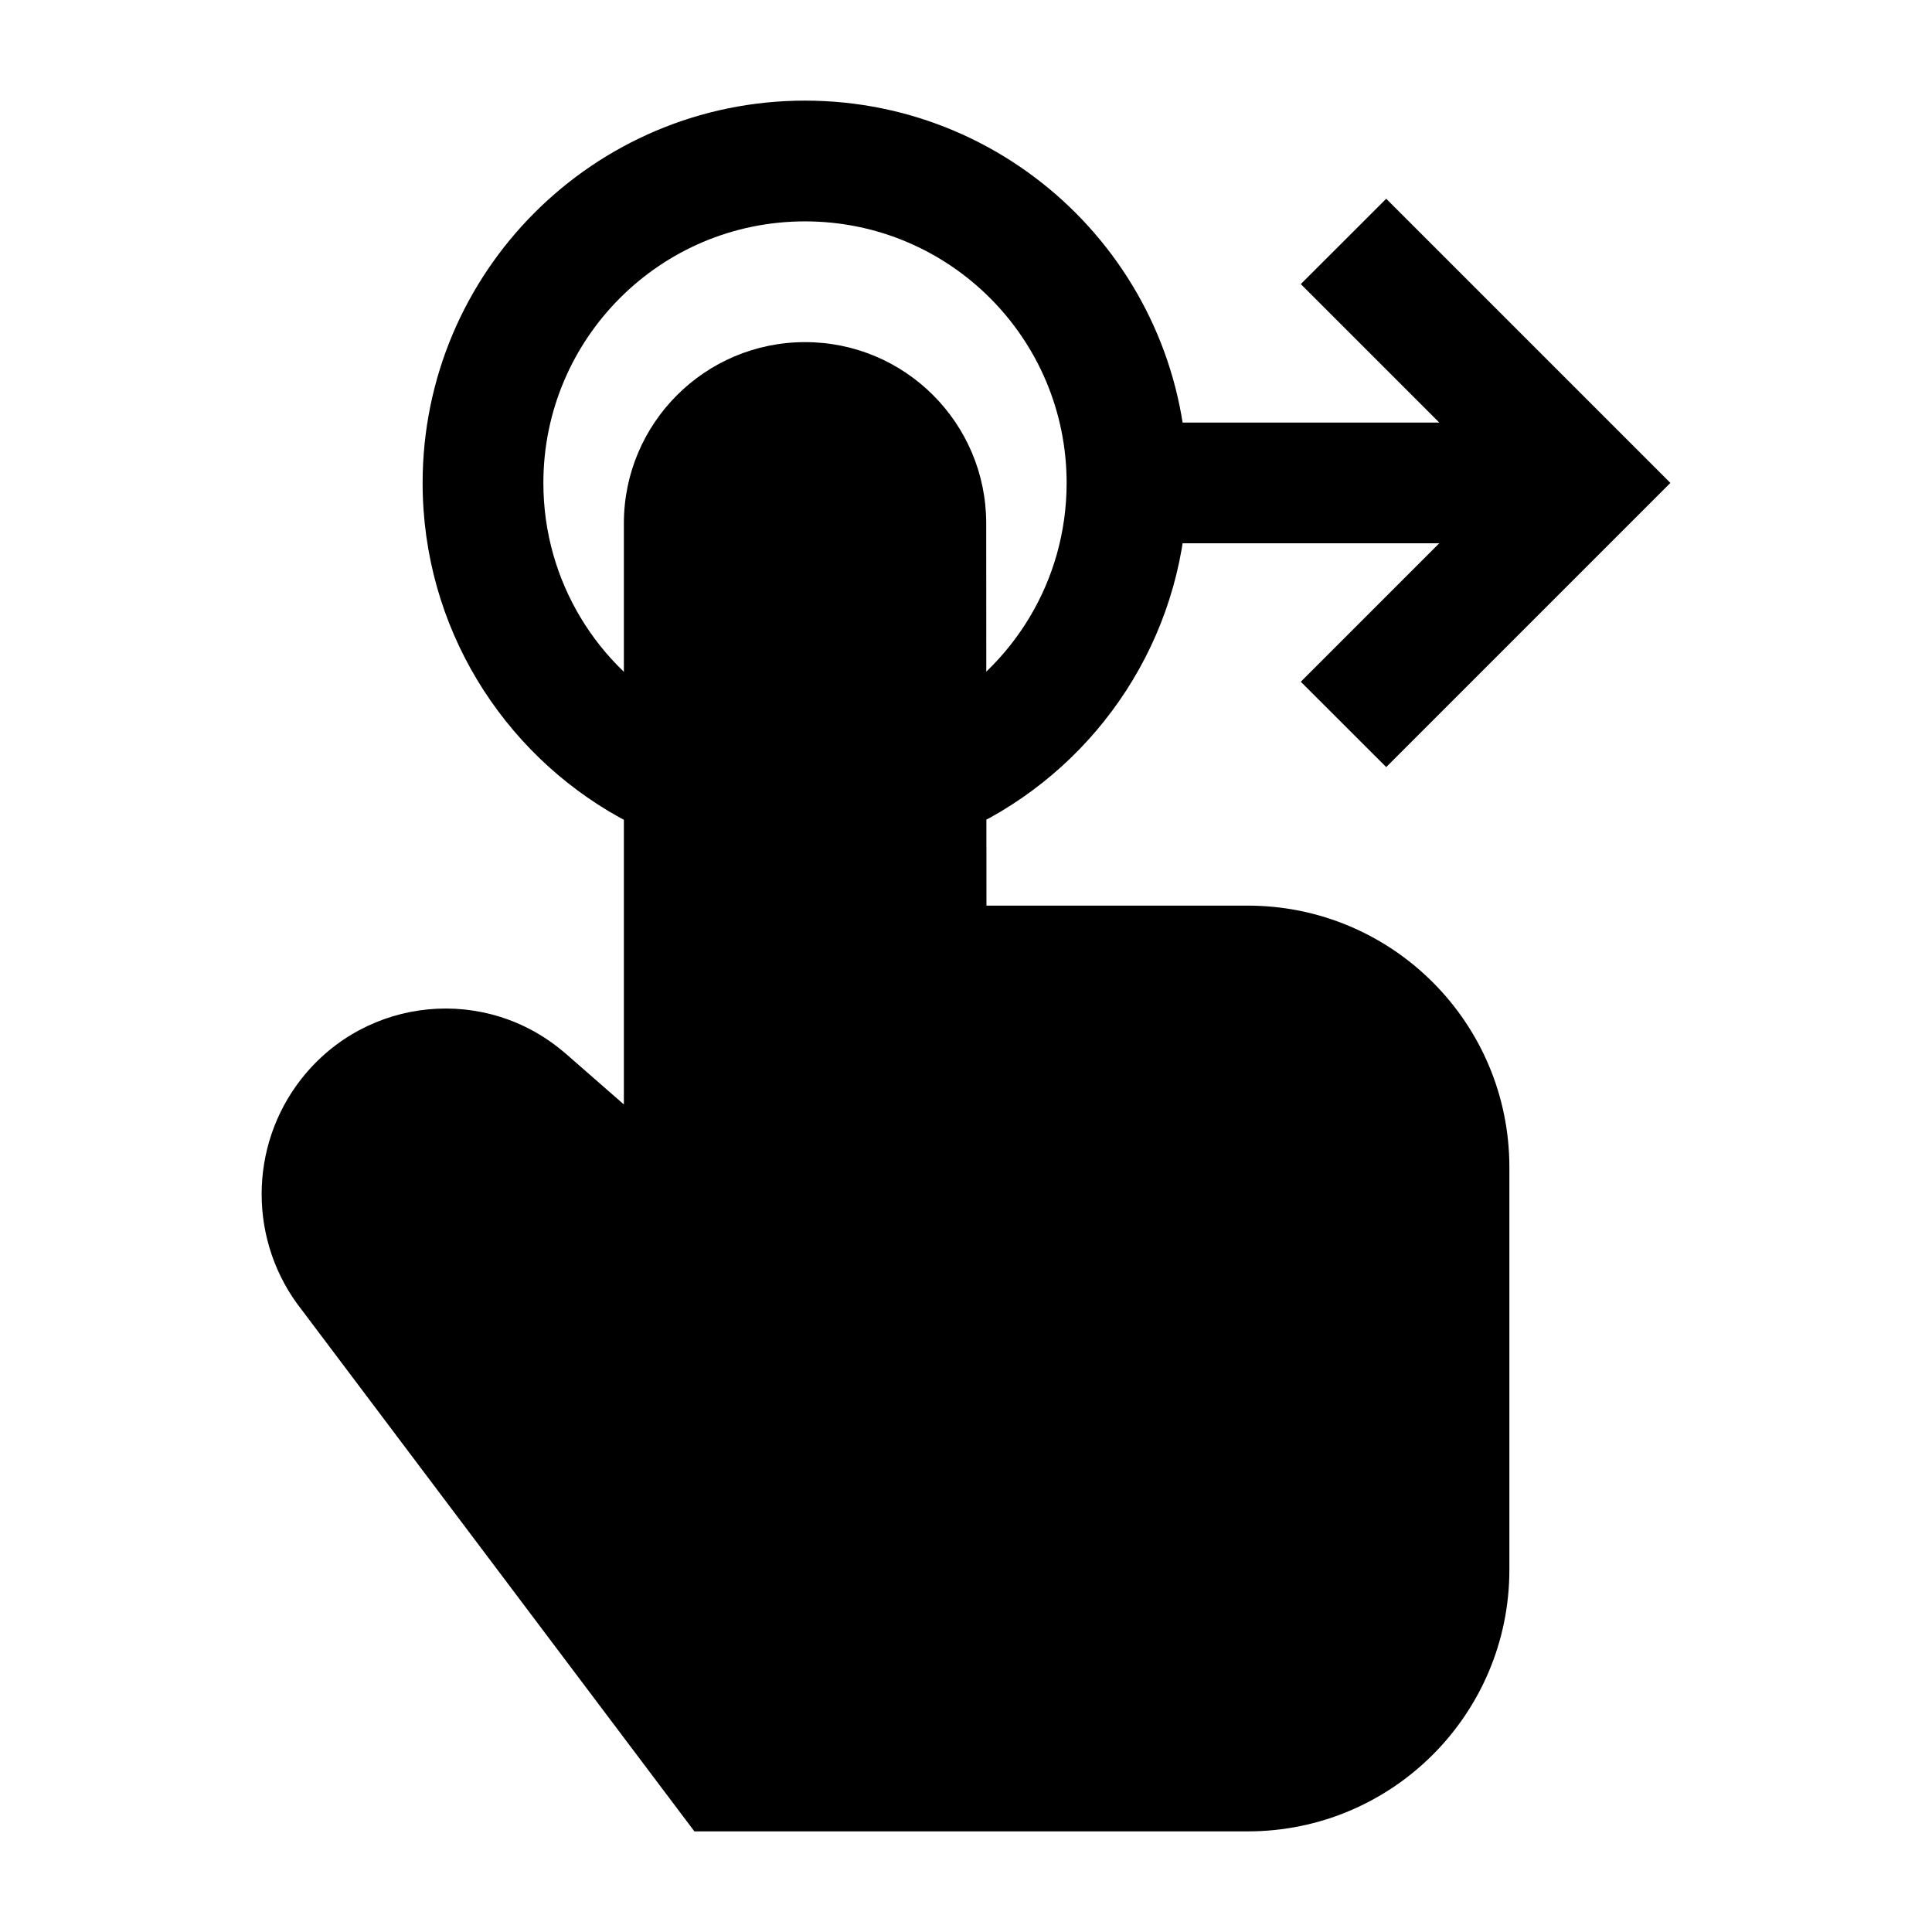 <svg width="24" height="24" viewBox="0 0 24 24" xmlns="http://www.w3.org/2000/svg">
    <path d="M7.75 6.501C7.75 5.258 8.758 4.25 10.001 4.25C11.243 4.25 12.25 5.257 12.251 6.499L12.254 11.25H15.5C17.295 11.25 18.75 12.705 18.75 14.5V19.5C18.75 21.295 17.295 22.75 15.5 22.75H8.626L3.751 16.275C3.085 15.435 3.083 14.24 3.747 13.398C4.554 12.376 6.042 12.232 7.025 13.087L7.027 13.088L7.75 13.72V6.501Z"/>
    <path fill-rule="evenodd" clip-rule="evenodd" d="M17.22 2.469L16.159 3.529L17.879 5.249H13.689V6.749H17.879L16.159 8.469L17.22 9.529L20.75 5.999L17.22 2.469Z"/>
    <path fill-rule="evenodd" clip-rule="evenodd" d="M10 2.75C8.205 2.75 6.75 4.205 6.75 6C6.75 7.223 7.425 8.289 8.426 8.844C8.788 9.045 8.919 9.502 8.718 9.864C8.517 10.226 8.06 10.357 7.698 10.156C6.24 9.347 5.25 7.789 5.25 6C5.25 3.377 7.377 1.25 10 1.25C12.623 1.25 14.75 3.377 14.75 6C14.75 7.789 13.76 9.347 12.302 10.156C11.94 10.357 11.483 10.226 11.282 9.864C11.081 9.502 11.212 9.045 11.574 8.844C12.575 8.289 13.25 7.223 13.25 6C13.25 4.205 11.795 2.75 10 2.75Z"/>
</svg>
